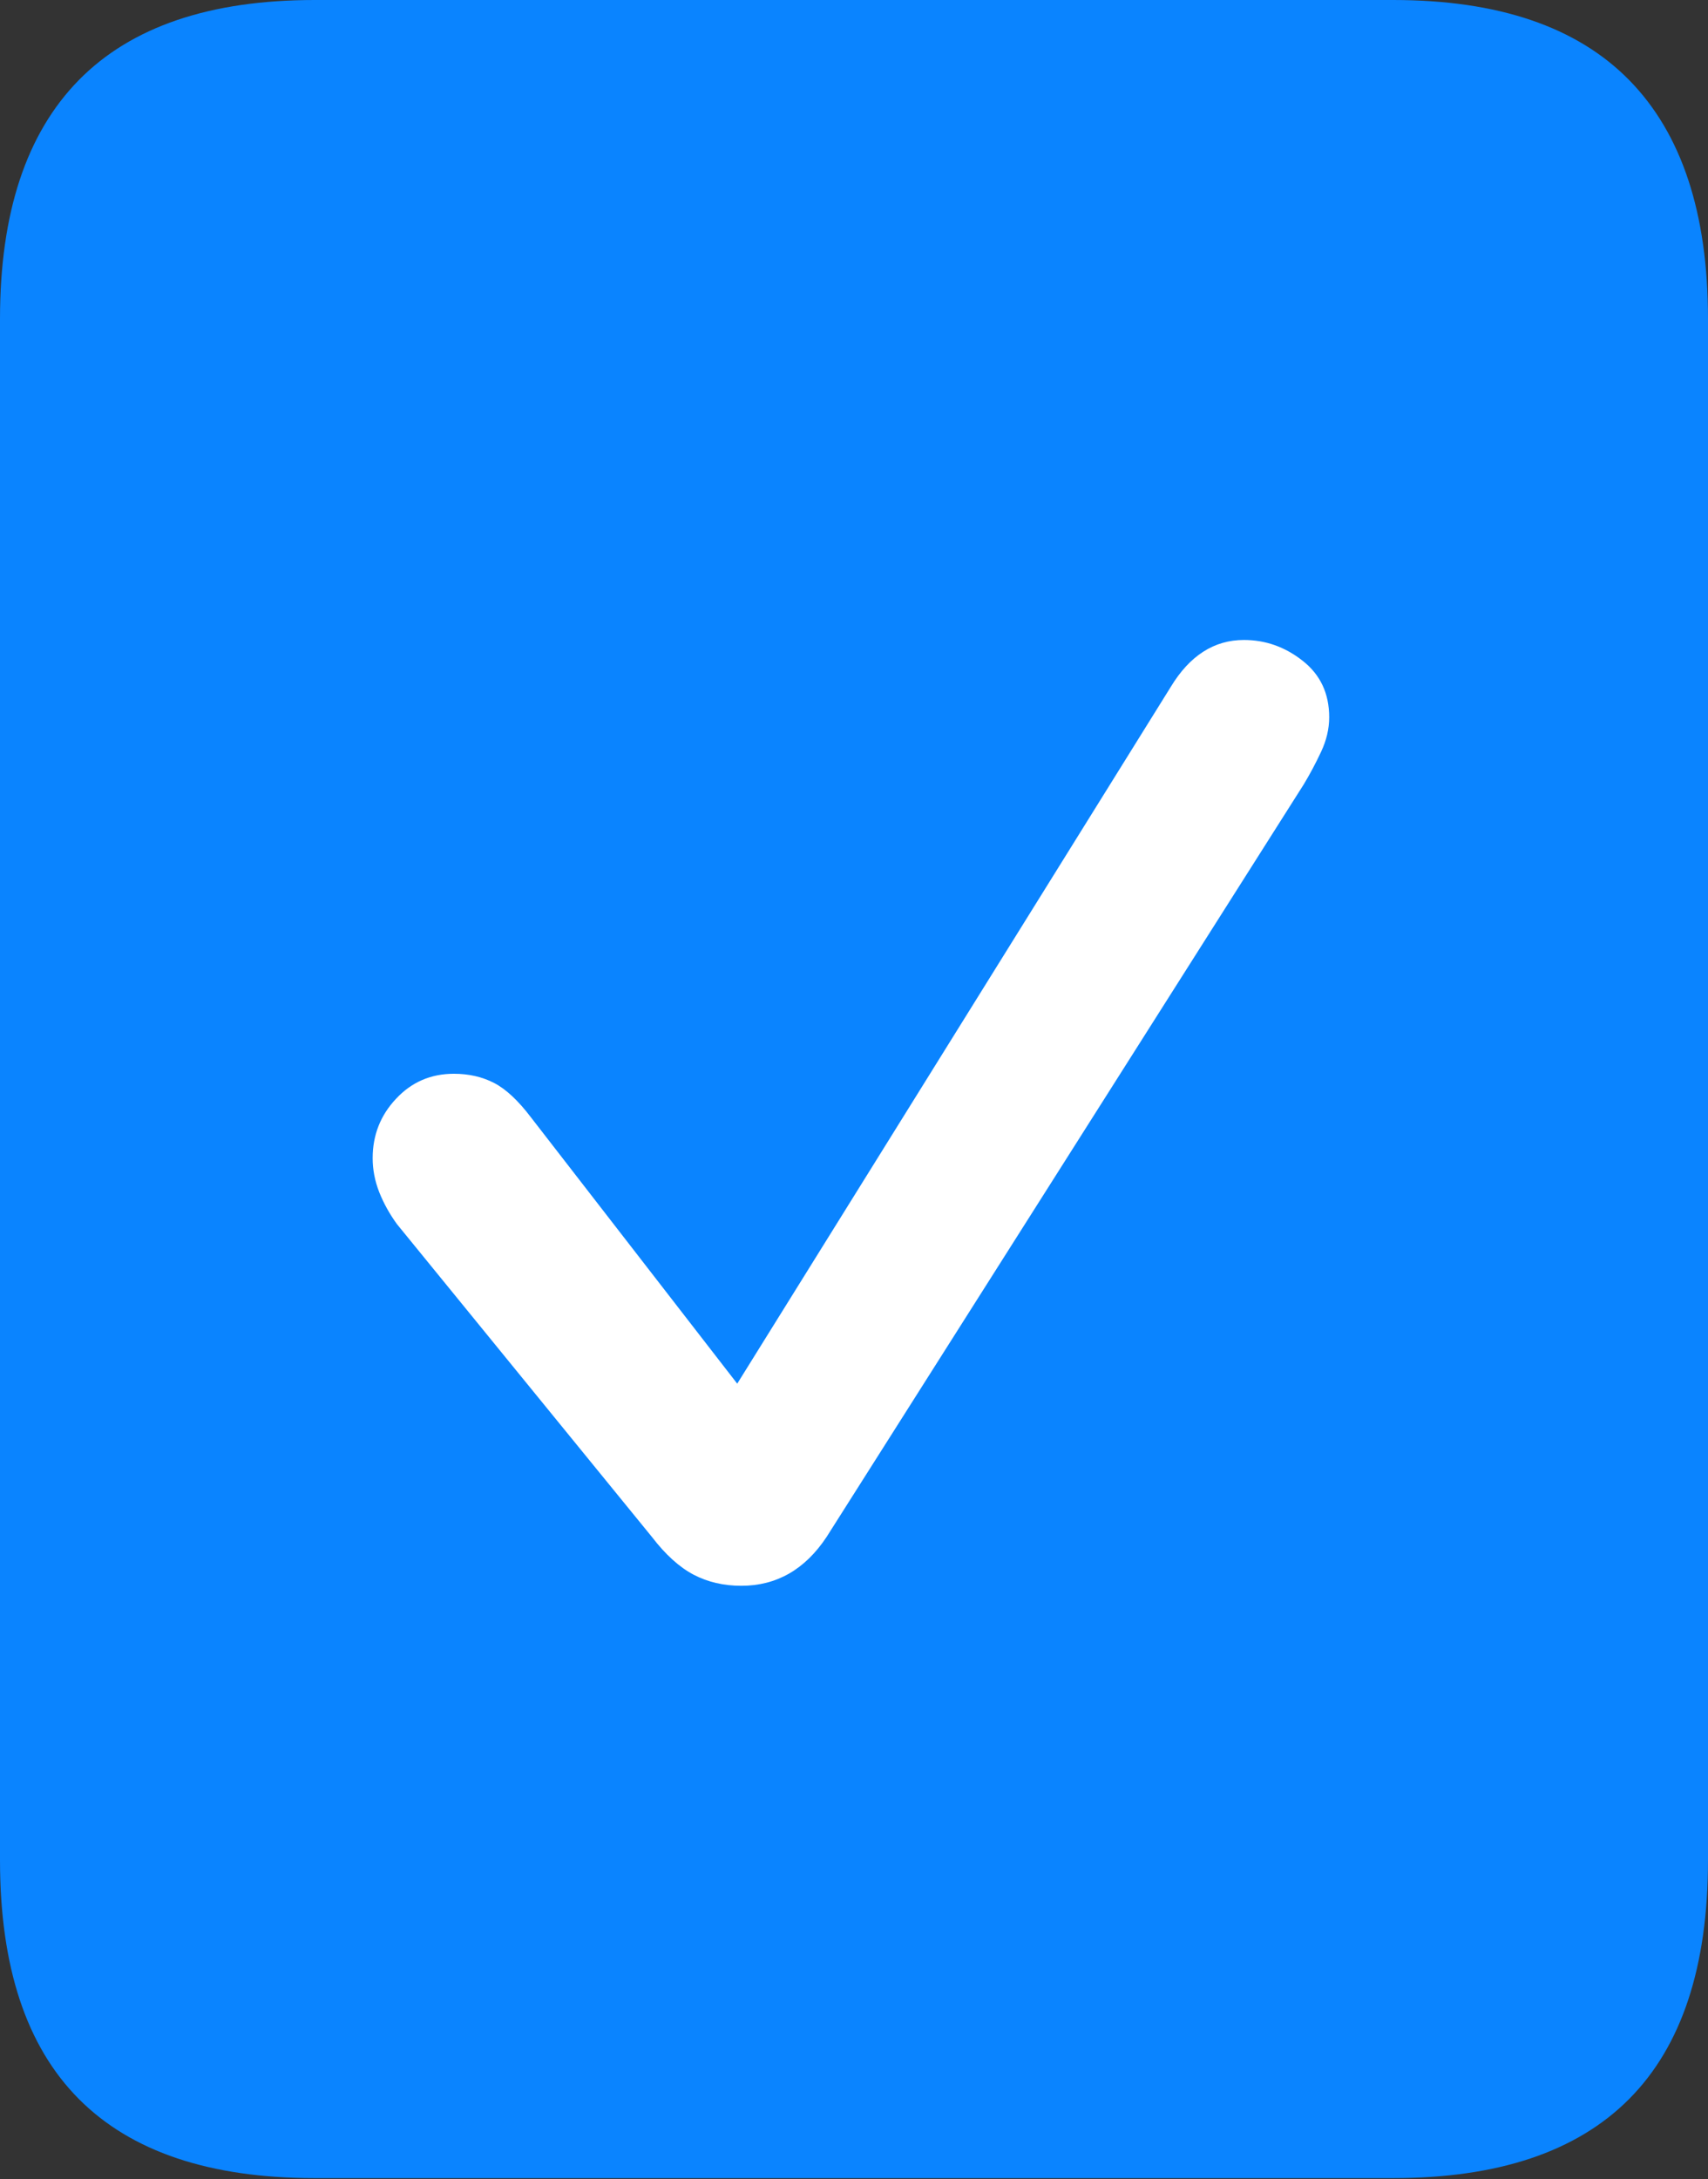 <?xml version="1.0" encoding="UTF-8"?>
<!--Generator: Apple Native CoreSVG 175.5-->
<!DOCTYPE svg
PUBLIC "-//W3C//DTD SVG 1.1//EN"
       "http://www.w3.org/Graphics/SVG/1.1/DTD/svg11.dtd">
<svg version="1.1" xmlns="http://www.w3.org/2000/svg" xmlns:xlink="http://www.w3.org/1999/xlink" width="16.426" height="20.947">
 <rect width="100%" height="100%" fill="#333333" stroke="none"/>
 <g>
  <rect height="20.947" opacity="0" width="16.426" x="0" y="0"/>
  <path d="M0 17.881Q0 19.414 0.757 20.176Q1.514 20.938 3.027 20.938L13.398 20.938Q14.912 20.938 15.669 20.176Q16.426 19.414 16.426 17.881L16.426 3.066Q16.426 1.543 15.669 0.771Q14.912 0 13.398 0L3.027 0Q1.514 0 0.757 0.771Q0 1.543 0 3.066Z" fill="#0a84ff"/>
  <path d="M7.129 15.244Q6.875 15.244 6.67 15.137Q6.465 15.029 6.27 14.775L3.818 11.768Q3.711 11.621 3.647 11.46Q3.584 11.299 3.584 11.133Q3.584 10.801 3.809 10.562Q4.033 10.322 4.365 10.322Q4.58 10.322 4.751 10.41Q4.922 10.498 5.107 10.742L7.09 13.301L11.26 6.602Q11.533 6.152 11.963 6.152Q12.275 6.152 12.529 6.353Q12.783 6.553 12.783 6.895Q12.783 7.061 12.705 7.227Q12.627 7.393 12.539 7.539L7.949 14.775Q7.793 15.01 7.588 15.127Q7.383 15.244 7.129 15.244Z" fill="#ffffff"/>
 </g>
</svg>
